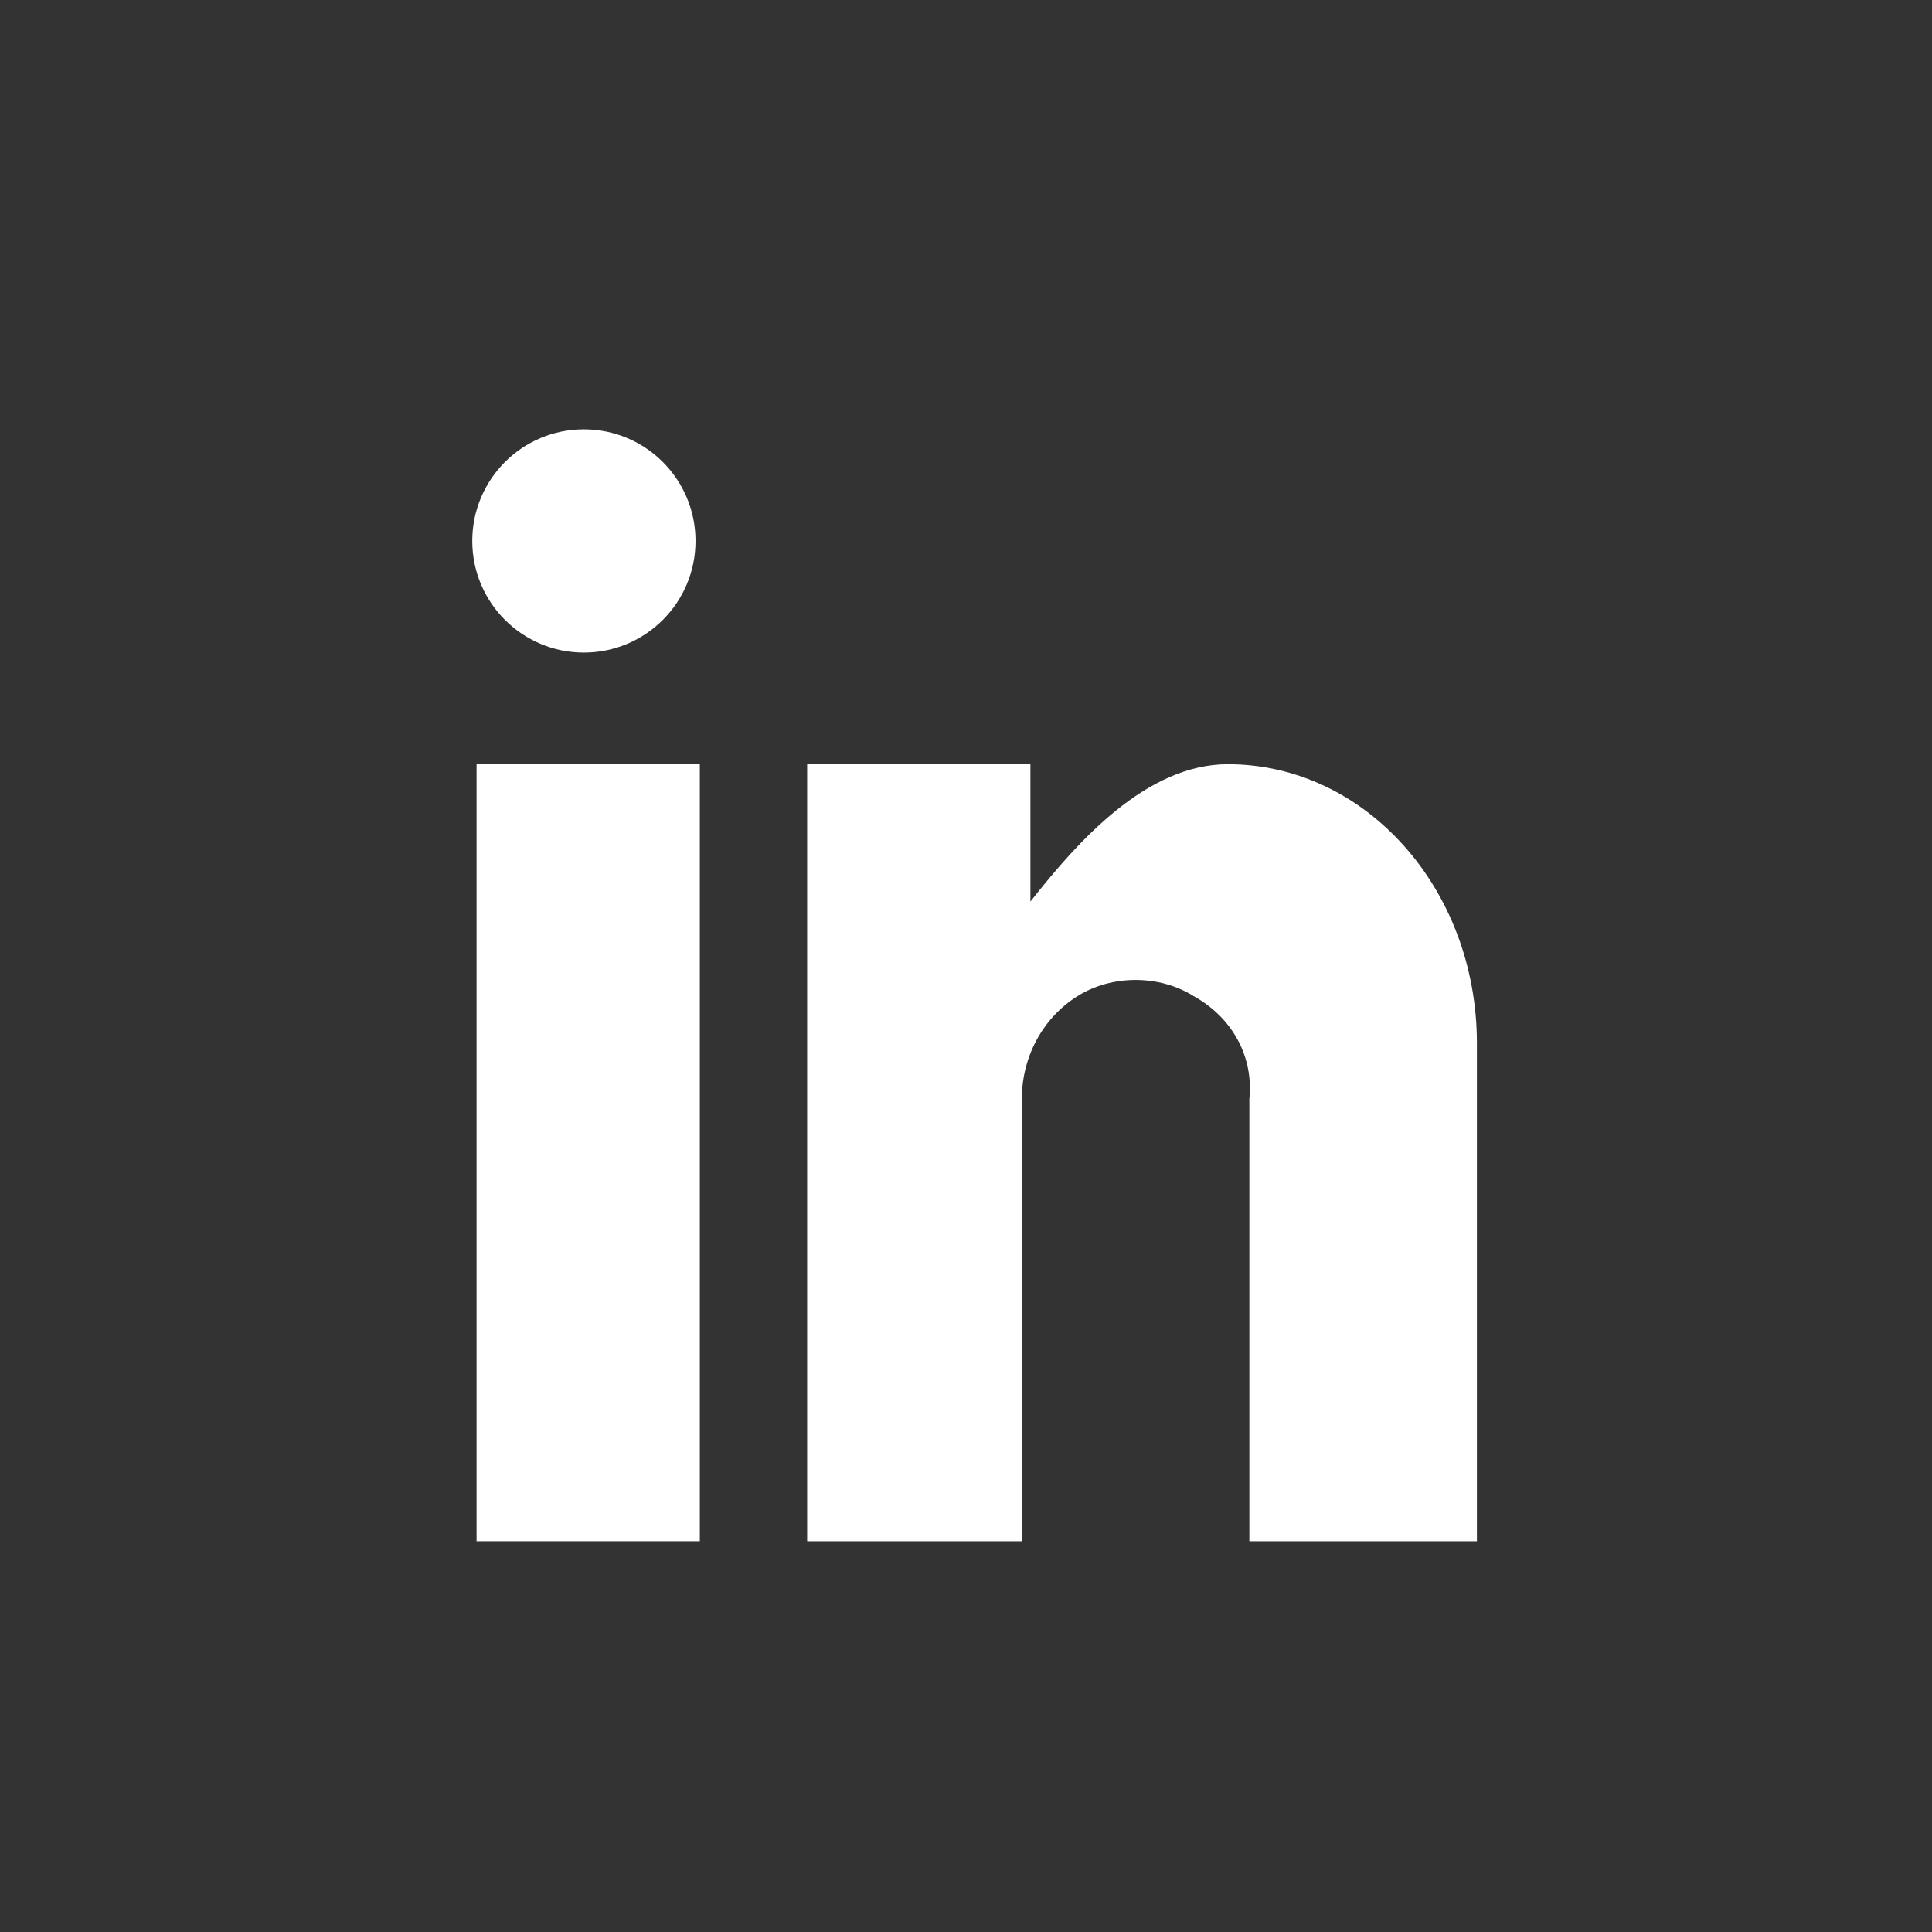 <svg version="1.1" id="Layer_1" xmlns="http://www.w3.org/2000/svg" x="0" y="0" viewBox="0 0 45 45" xml:space="preserve"><rect x="0" y="0" width="45" height="45" fill="#333333" stroke="none"/><style>.st0{fill:#fff}</style><g id="linkedin"><g id="Asset-2" transform="translate(11 10)"><g id="Group-2"><path id="Rectangle" class="st0" d="M.1 7.8h5.2v18.1H.1z"/><circle id="Oval" class="st0" cx="2.6" cy="2.6" r="2.6"/><path id="Path" class="st0" d="M23.3 25.9h-5.2V15.6c.1-1-.4-1.9-1.3-2.4-.8-.5-1.9-.5-2.7 0-.8.5-1.3 1.4-1.3 2.4v10.3h-5V7.8H13V11c1.1-1.4 2.7-3.2 4.6-3.2 3.2 0 5.8 2.9 5.8 6.5v11.6h-.1z"/></g></g></g></svg>